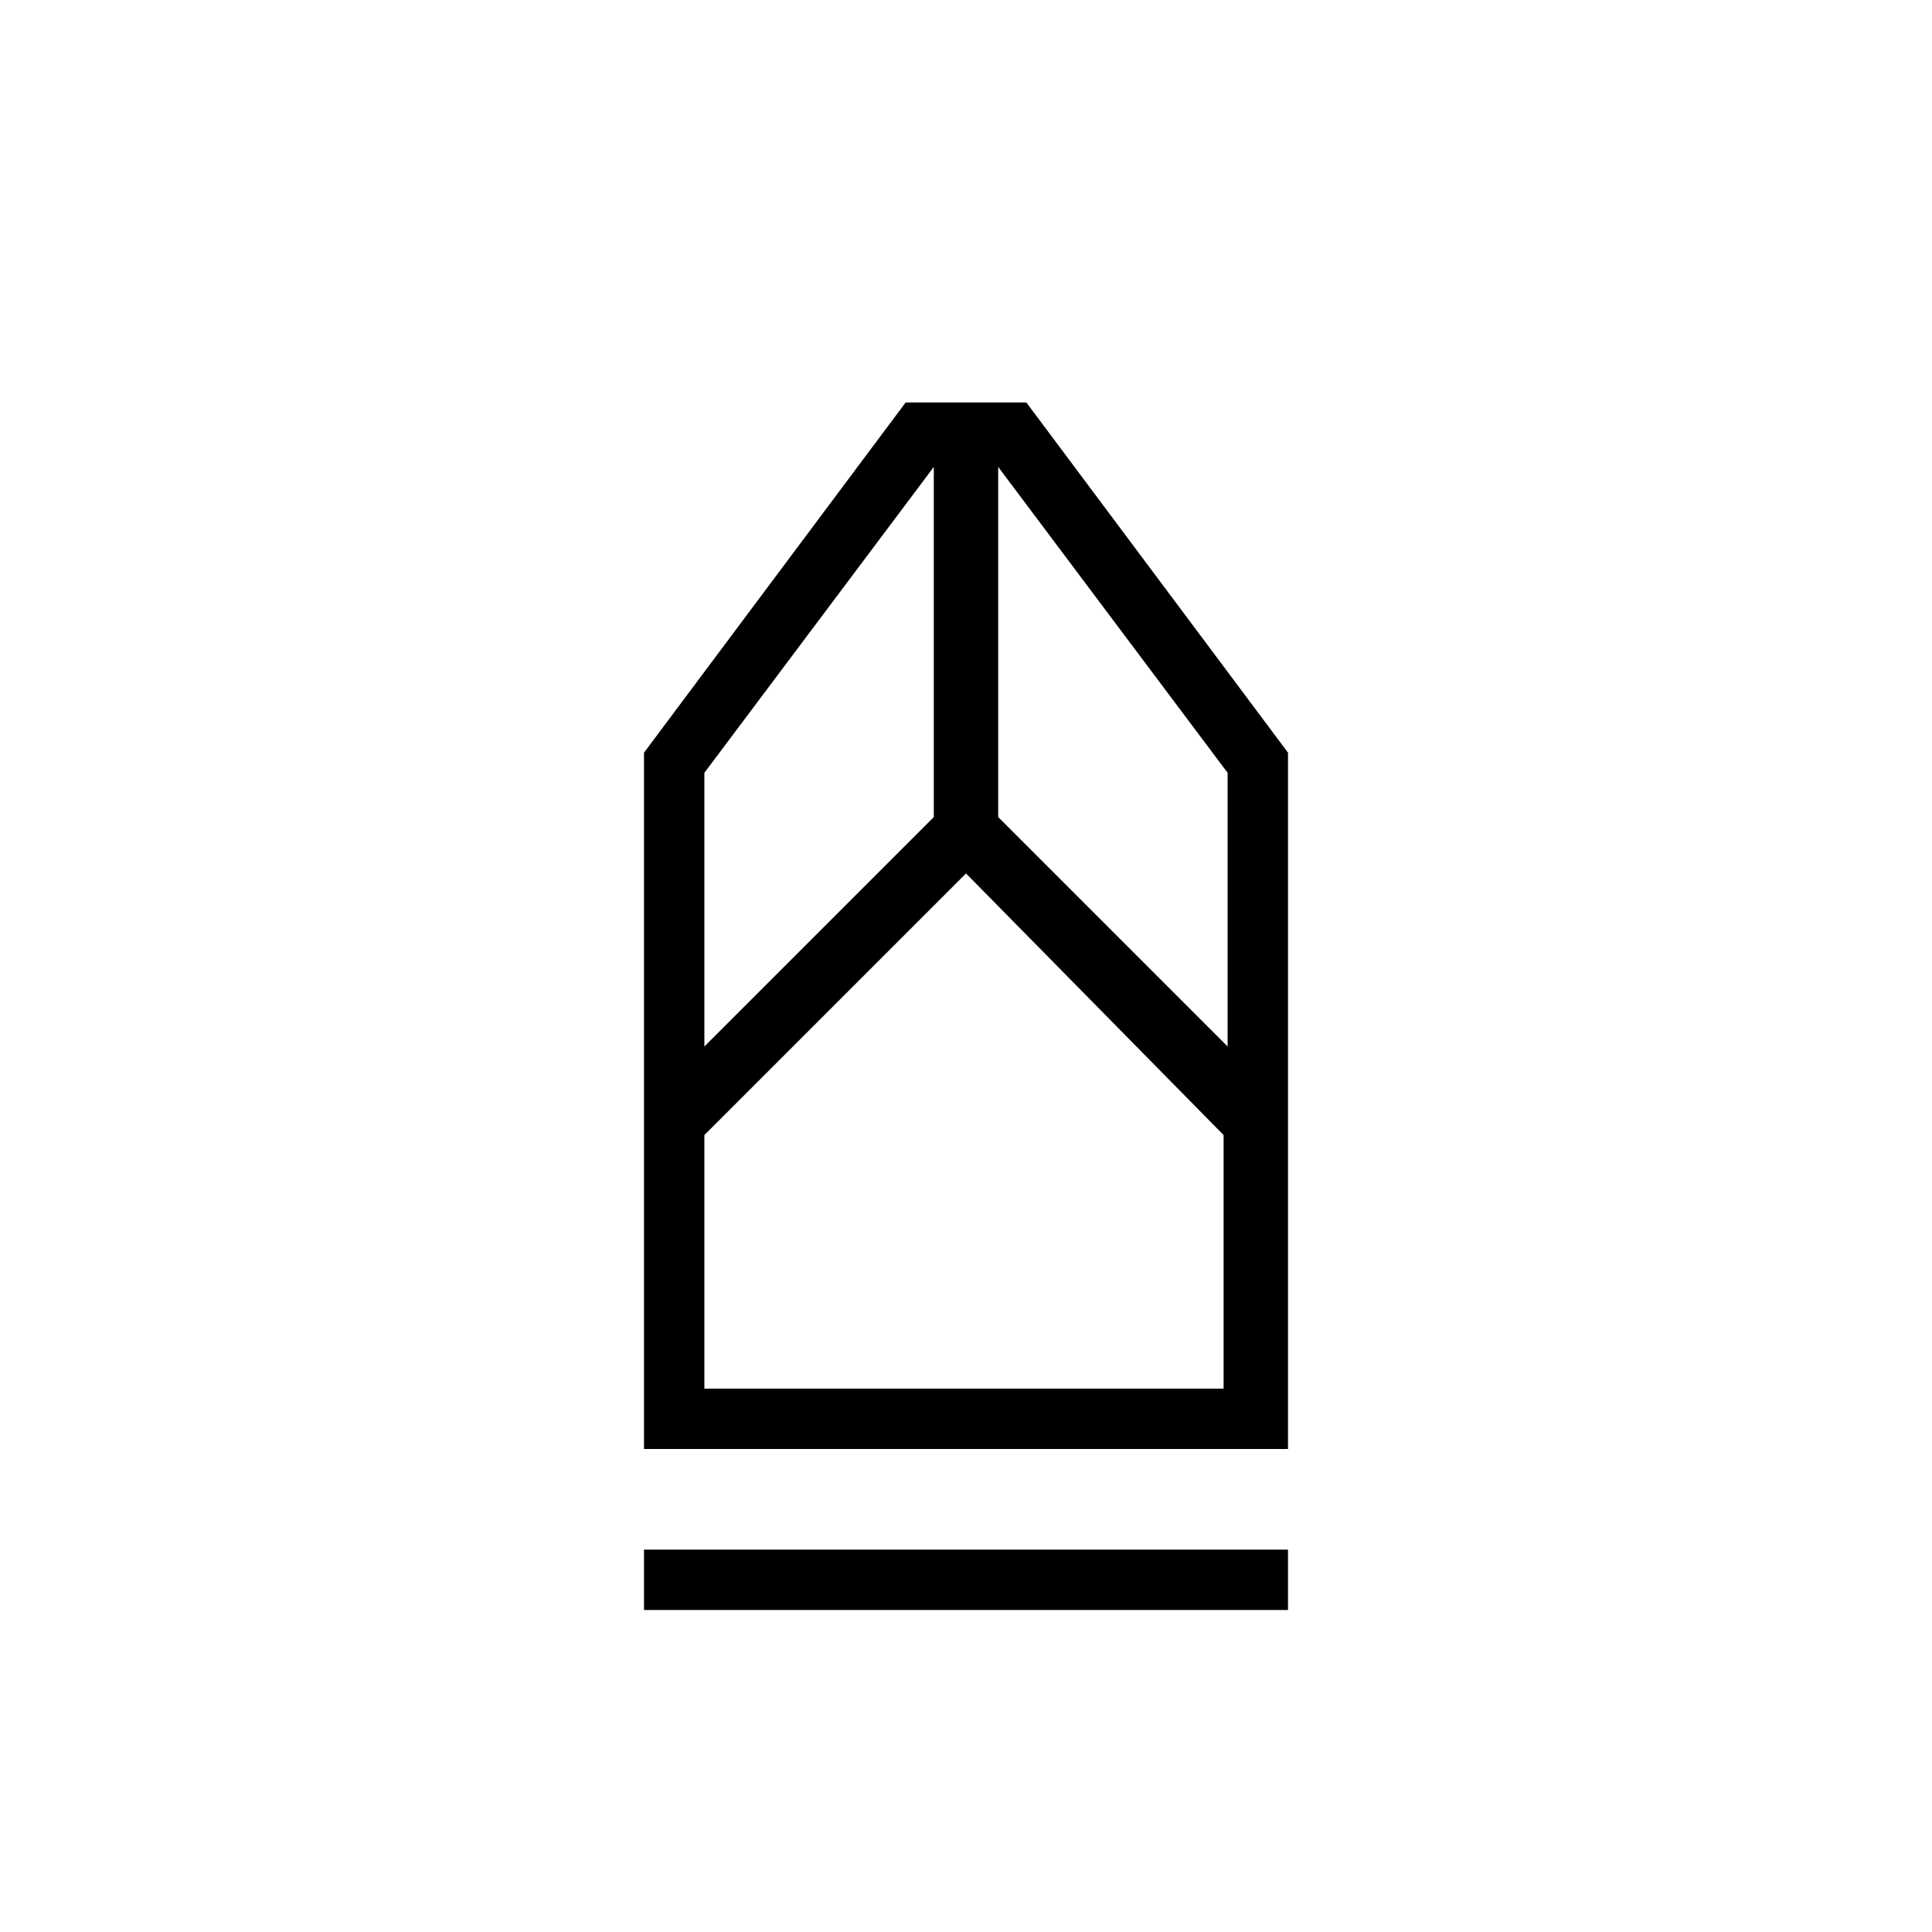 <?xml version="1.0" encoding="utf-8"?>
<!-- Generator: Adobe Illustrator 26.3.1, SVG Export Plug-In . SVG Version: 6.00 Build 0)  -->
<svg version="1.1" id="Слой_1" xmlns="http://www.w3.org/2000/svg" xmlns:xlink="http://www.w3.org/1999/xlink" x="0px" y="0px"
	 viewBox="0 0 48 48" style="enable-background:new 0 0 48 48;" xml:space="preserve">
<path d="M16,40v-1.5h16V40H16z M16,36V18.7l6.5-8.7h3l6.5,8.7V36H16z M17.5,34.5h12.9v-6.3L24,21.7l-6.5,6.5V34.5z M17.5,26l5.7-5.7
	v-8.7l-5.7,7.6C17.5,19.2,17.5,26,17.5,26z M30.5,26v-6.8l-5.7-7.6v8.7L30.5,26z M30.5,34.5h-13H30.5z"/>
</svg>
